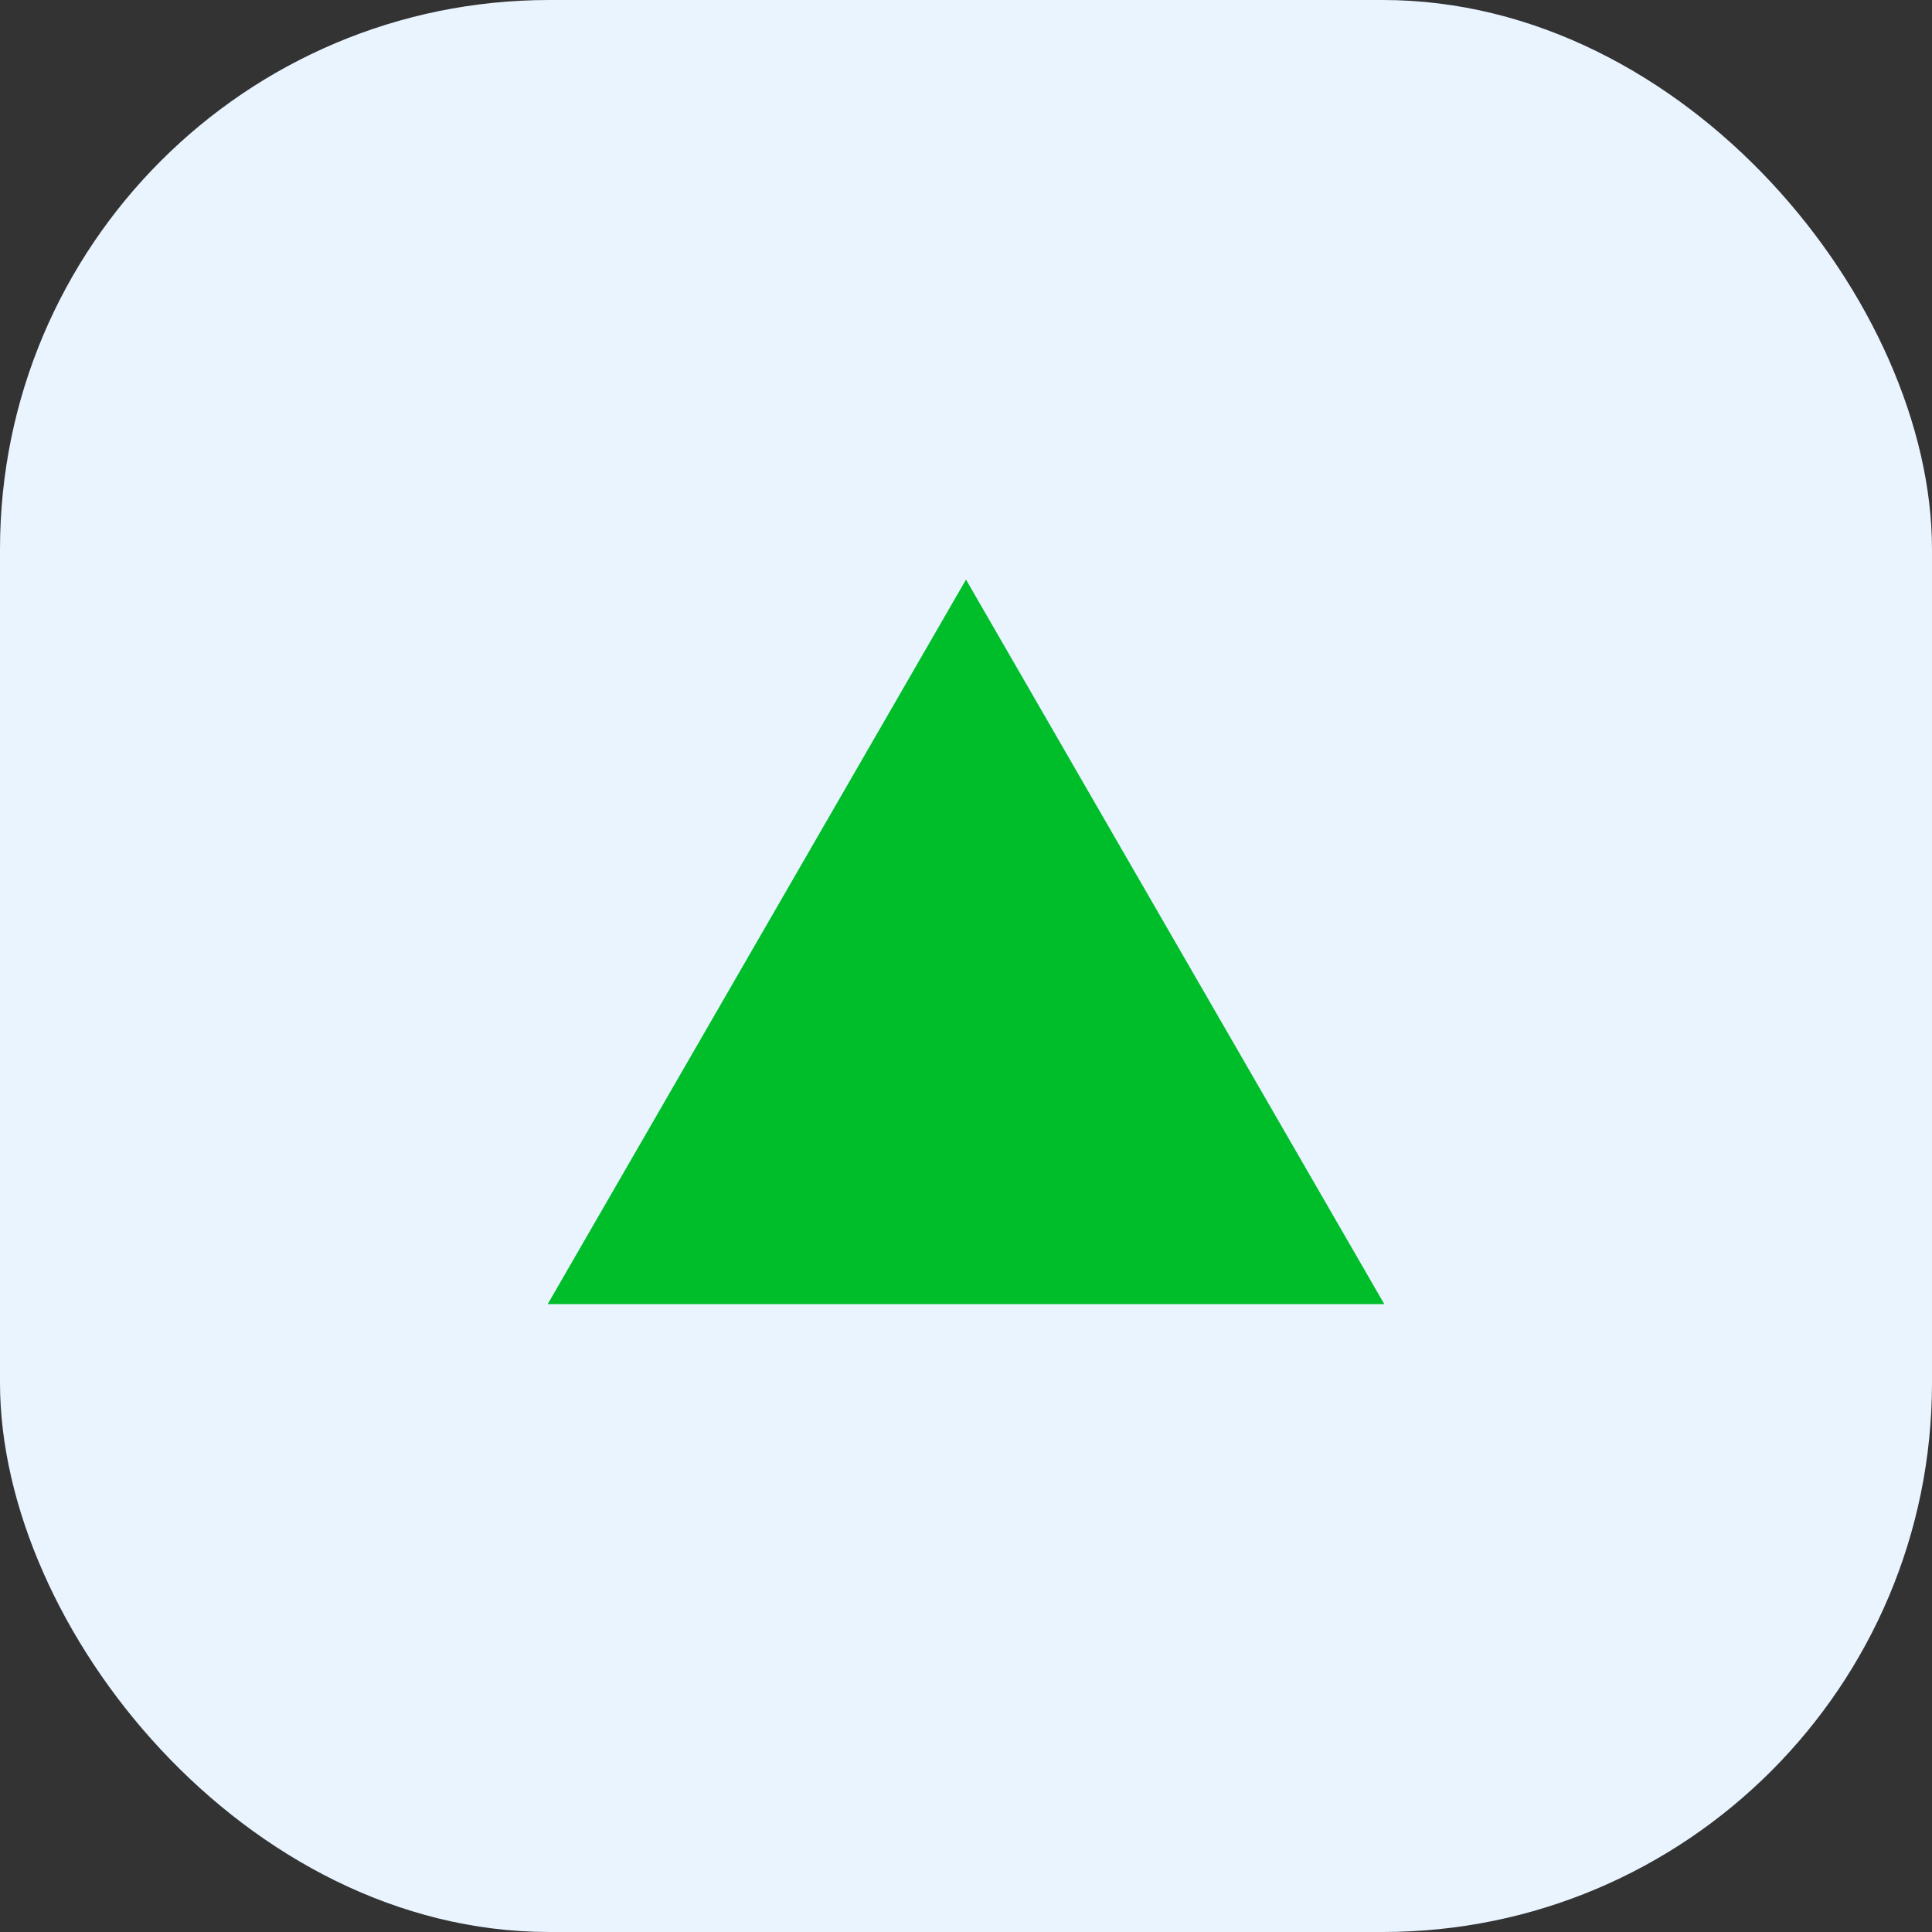 <svg width="60" height="60" fill="none" xmlns="http://www.w3.org/2000/svg"><rect width="100%" height="100%" fill="#333333" stroke="none"/><rect width="60" height="60" rx="17.057" fill="#E9F4FF"/><path d="M30 18l12.99 22.5H17.01L30 18z" fill="#00BD2A"/></svg>